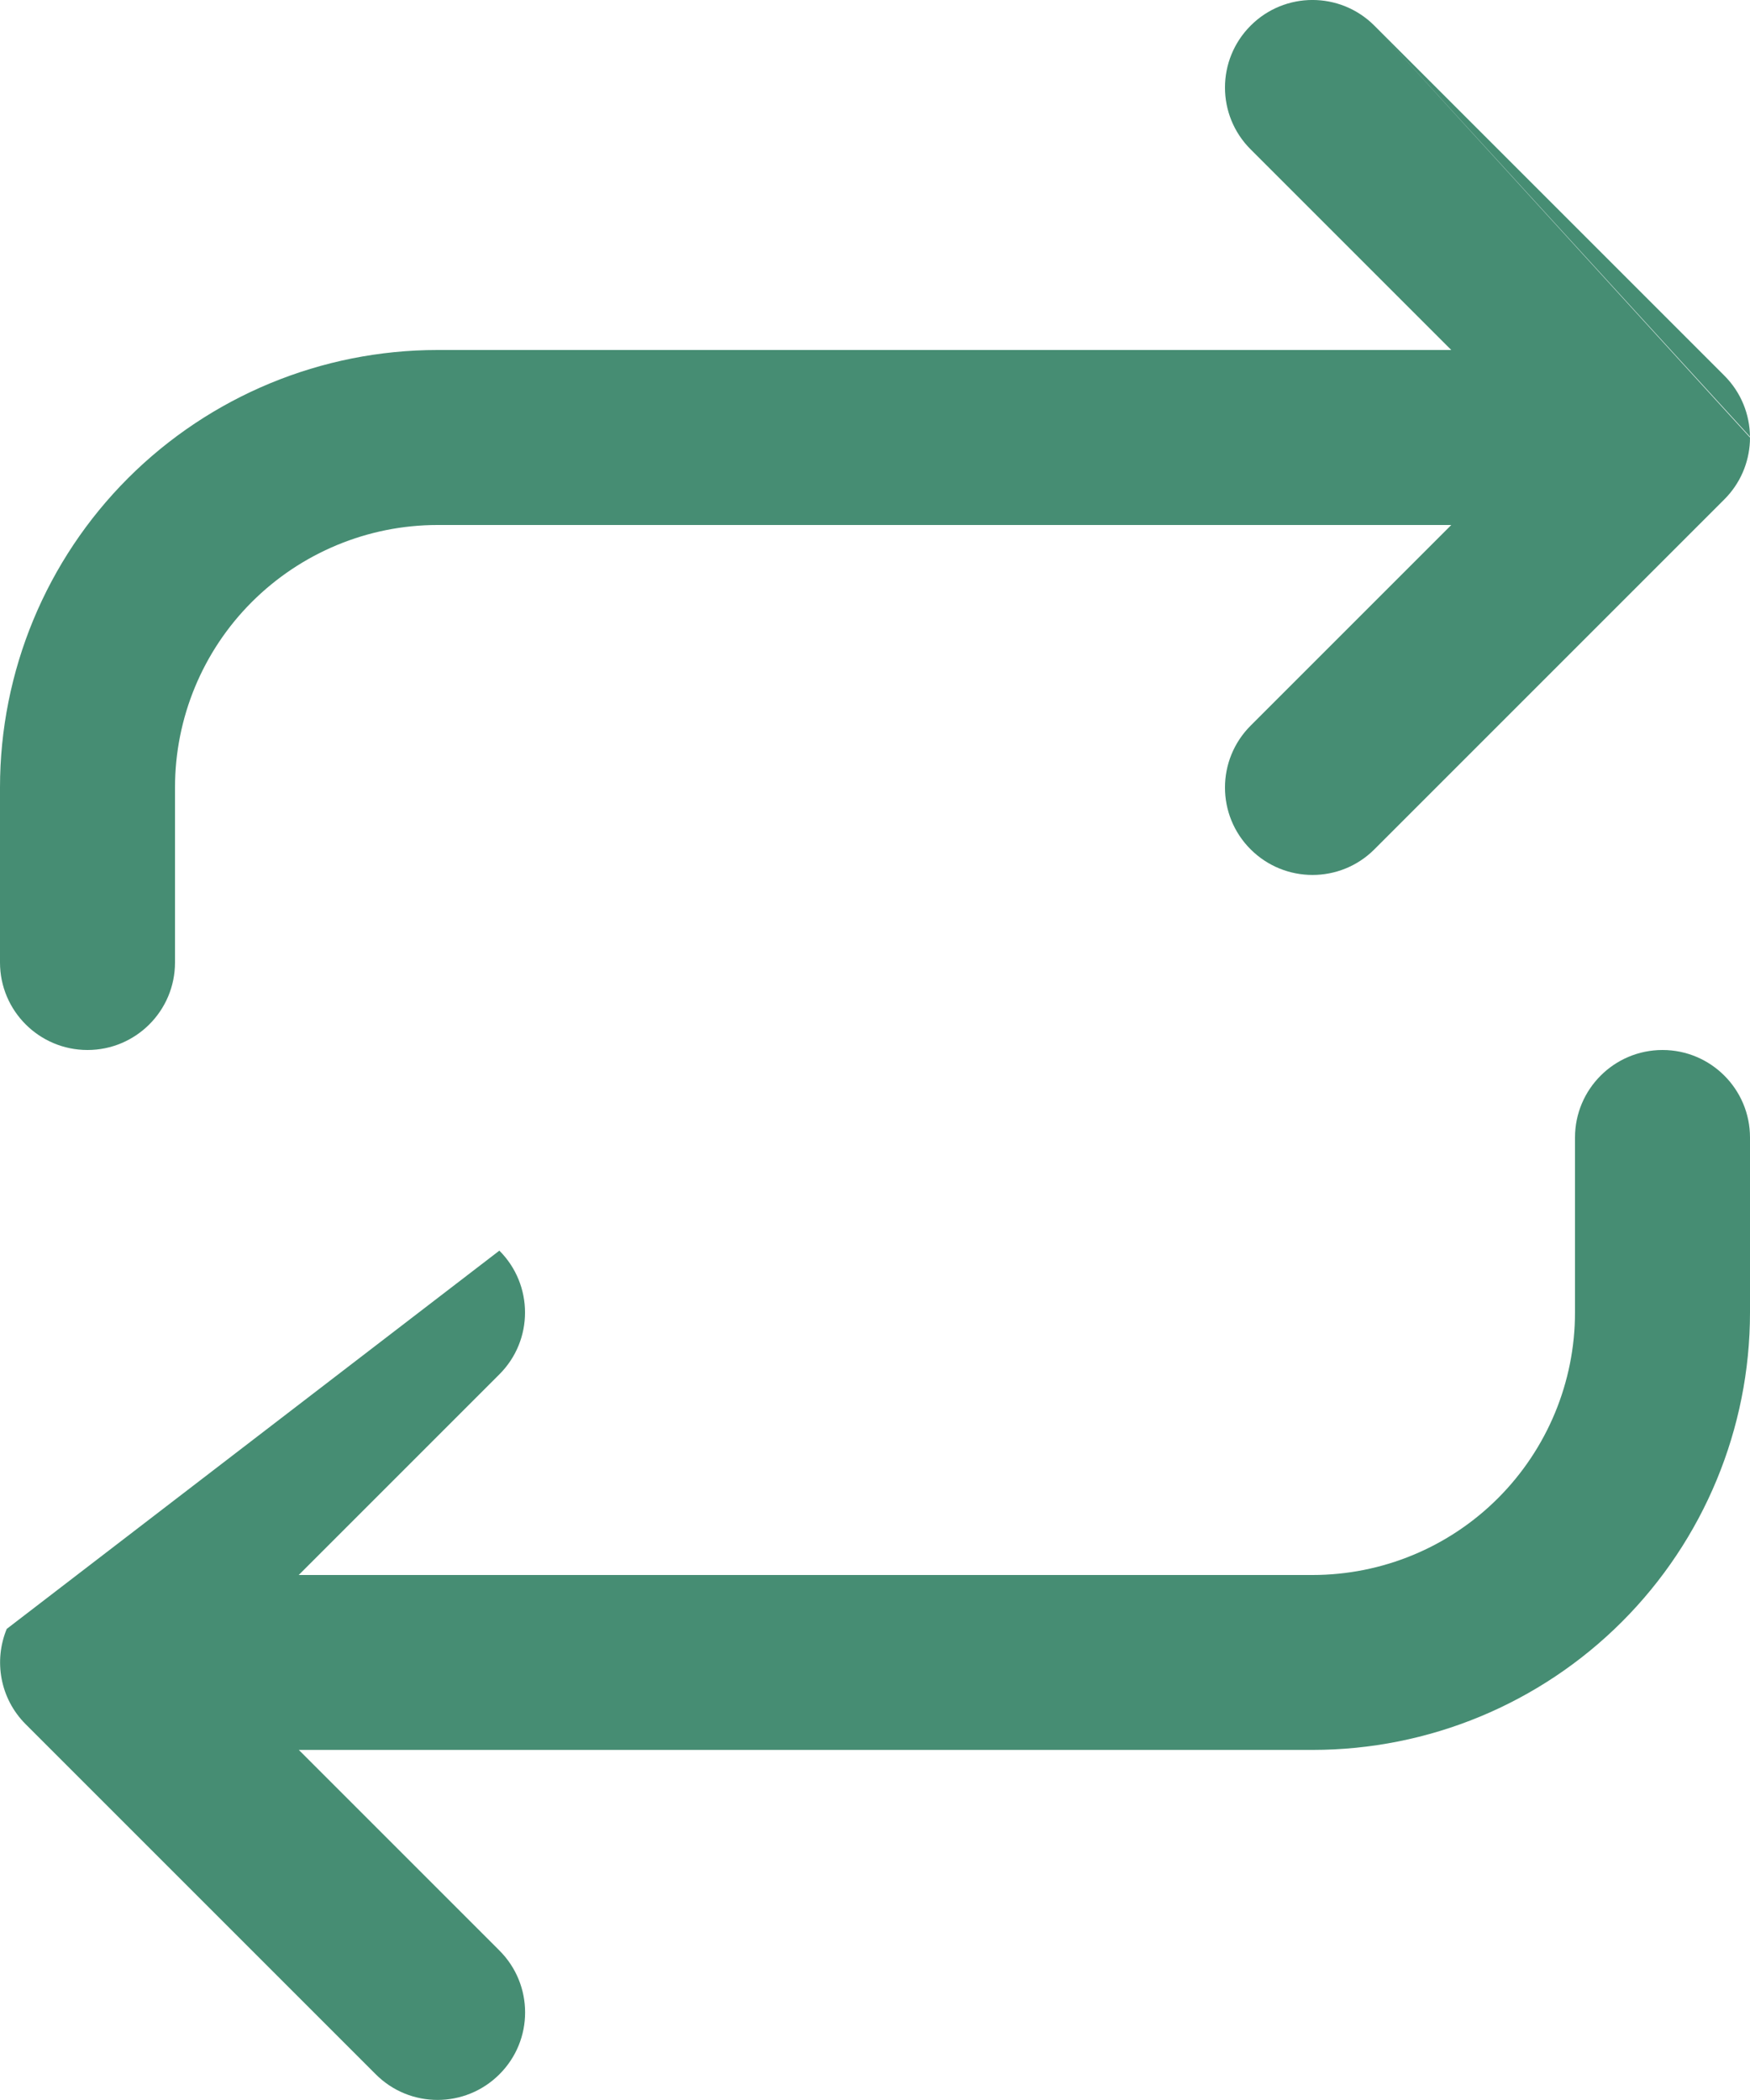 <svg fill="none" viewBox="0 0 20 24" xmlns="http://www.w3.org/2000/svg"><path clip-rule="evenodd" d="m15.707.293c-.391-.391-1.024-.391-1.414 0-.391.391-.391 1.024 0 1.414l2.293 2.293h-11.586c-1.326 0-2.598.527-3.536 1.464-.938.938-1.464 2.209-1.464 3.536v2c0 .552.448 1 1 1 .552 0 1-.448 1-1v-2c0-.796.316-1.559.879-2.121s1.326-.879 2.121-.879h11.586l-2.293 2.293c-.391.391-.391 1.024 0 1.414.391.39 1.024.39 1.414 0l4-4c.183-.183.28-.419.292-.659.001-.016.001-.032.001-.048zm0 0 4 4c.193.193.29.445.293.698zm-10 14c.391.391.391 1.024 0 1.414l-2.293 2.293h11.586c.796 0 1.559-.316 2.121-.879s.879-1.326.879-2.121v-2c0-.552.448-1 1-1s1 .448 1 1v2c0 1.326-.527 2.598-1.464 3.535-.938.938-2.209 1.464-3.535 1.464h-11.586l2.293 2.293c.391.391.391 1.024 0 1.414-.391.391-1.024.391-1.414 0l-4-4c-.295-.295-.367-.727-.217-1.09" fill="#468d73" fill-rule="evenodd"/></svg>